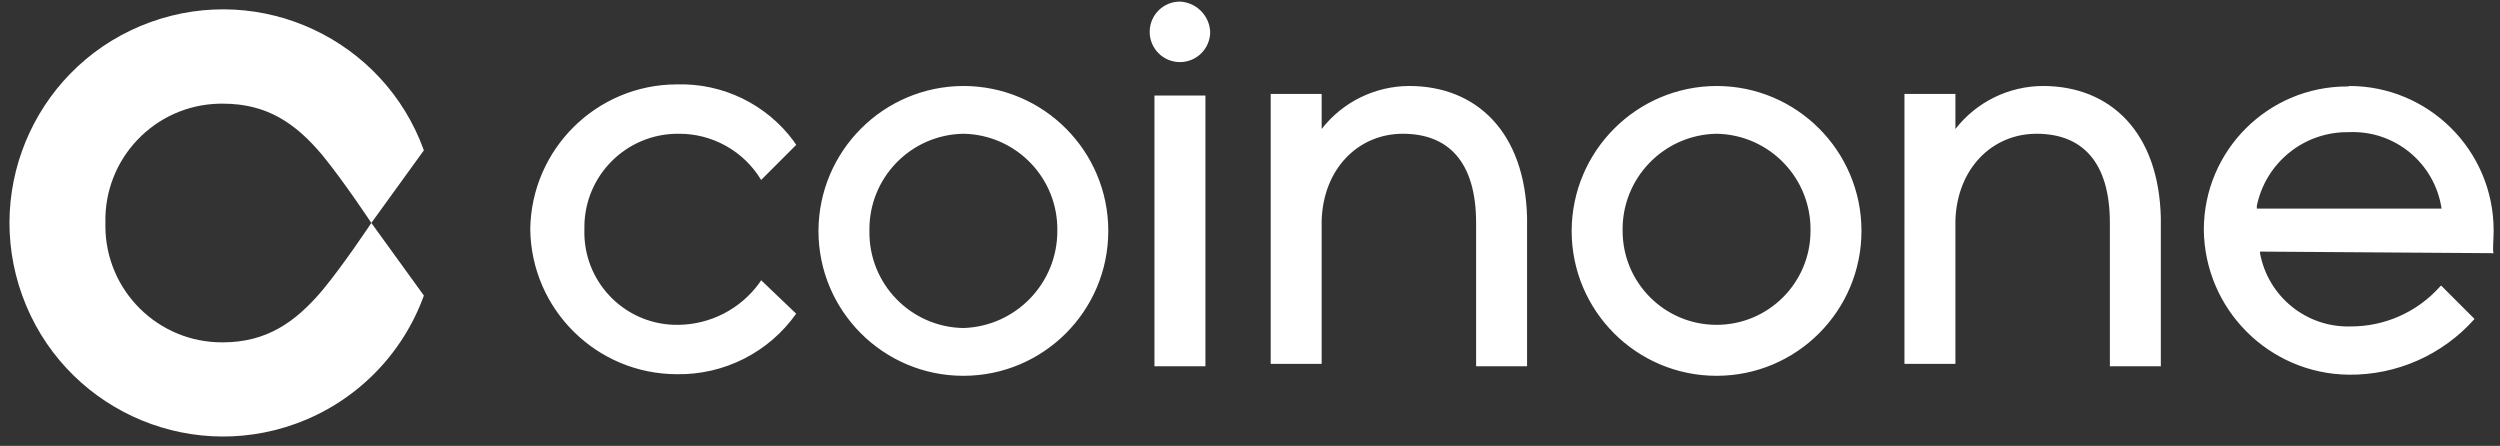 <?xml version="1.0" encoding="utf-8"?>
<!-- Generator: Adobe Illustrator 23.0.2, SVG Export Plug-In . SVG Version: 6.00 Build 0)  -->
<svg version="1.1" id="图层_1" xmlns="http://www.w3.org/2000/svg" xmlns:xlink="http://www.w3.org/1999/xlink" x="0px" y="0px"
	 viewBox="0 0 157 28" style="enable-background:new 0 0 157 28;" xml:space="preserve">
<rect x="0" y="0" width="157" height="28" fill="#333333" stroke="none"/>
<style type="text/css">
	.st0{fill:#FFFFFF;}
</style>
<title>coinone_logo_blue</title>
<path class="st0" d="M107.8,5.4c5.026,0,9.1,4.074,9.1,9.1s-4.074,9.1-9.1,9.1c-5.026,0-9.1-4.074-9.1-9.1c0,0,0,0,0,0
	C98.716,9.481,102.781,5.416,107.8,5.4z M60.5,5.4c5.026,0,9.1,4.074,9.1,9.1s-4.074,9.1-9.1,9.1c-5.026,0-9.1-4.074-9.1-9.1
	C51.416,9.481,55.481,5.416,60.5,5.4z M42.5,5.3c2.887-0.089,5.634,1.246,7.35,3.57L50,9.1l-2.2,2.2
	c-1.098-1.819-3.075-2.922-5.2-2.9c-3.242-0.017-5.884,2.597-5.901,5.838c0,0.054,0,0.108,0.001,0.162
	c-0.105,3.207,2.409,5.892,5.616,5.998c0.095,0.003,0.189,0.004,0.284,0.002c2.012-0.02,3.897-0.992,5.08-2.62l0.12-0.18l2.2,2.1
	c-1.718,2.428-4.526,3.851-7.5,3.8c-5.038-0.011-9.134-4.063-9.2-9.1C33.366,9.363,37.462,5.311,42.5,5.3z M147.5,5.4
	c5.009-0.017,9.083,4.031,9.1,9.04c0,0.02,0,0.04,0,0.06c0,0.61-0.08,1.3,0,1.4l0,0l-14.67-0.1v0.1c0.503,2.731,2.924,4.685,5.7,4.6
	c2.138,0.005,4.176-0.905,5.6-2.5l0.07-0.07l2.1,2.1c-2.003,2.255-4.884,3.532-7.9,3.5c-5.003-0.054-9.046-4.097-9.1-9.1
	c0-4.971,4.029-9,8.999-9.001c0.034,0,0.067,0,0.101,0.001L147.5,5.4z M75.7,6v17h-3.2V6H75.7z M88.5,5.4c4.22,0,7.28,2.89,7.4,8.29
	V23h-3.2v-9c0-3.9-1.8-5.6-4.6-5.6s-5,2.19-5.1,5.45v9h-3.2V5.9H83v2.2C84.321,6.403,86.349,5.407,88.5,5.4z M128.3,5.4
	c4.22,0,7.28,2.89,7.4,8.29V23h-3.2v-9c0-3.9-1.8-5.6-4.6-5.6s-5,2.19-5.1,5.45v9h-3.2V5.9h3.2v2.2
	C124.121,6.403,126.149,5.407,128.3,5.4z M107.8,8.4c-3.313,0.055-5.955,2.785-5.9,6.098c0,0.001,0,0.001,0,0.002
	c0,3.258,2.642,5.9,5.9,5.9s5.9-2.642,5.9-5.9c0.056-3.313-2.585-6.044-5.898-6.1C107.801,8.4,107.801,8.4,107.8,8.4z M60.5,8.4
	c-3.313,0.055-5.955,2.785-5.9,6.098c0,0.001,0,0.001,0,0.002c-0.056,3.313,2.585,6.044,5.898,6.1c0.001,0,0.001,0,0.002,0
	c3.293-0.103,5.907-2.806,5.9-6.1c0.056-3.313-2.585-6.044-5.898-6.1C60.501,8.4,60.501,8.4,60.5,8.4z M156.6,15.9L156.6,15.9z
	 M147.5,8.3c-2.783-0.044-5.204,1.895-5.77,4.62v0.18h11.6C152.907,10.241,150.387,8.166,147.5,8.3z M74.1,0.1
	C75.128,0.15,75.95,0.972,76,2c0,1.049-0.851,1.9-1.9,1.9S72.2,3.049,72.2,2S73.051,0.1,74.1,0.1z"/>
<path class="st0" d="M23.32,14c0,0-1.72,2.6-3.09,4.25c-1.7,2-3.5,3.25-6.25,3.25c-4.043,0.023-7.339-3.235-7.362-7.278
	c0-0.074,0-0.148,0.002-0.222c-0.1-4.036,3.091-7.389,7.127-7.488C13.832,6.51,13.916,6.509,14,6.51c2.75,0,4.55,1.21,6.25,3.24
	C21.6,11.4,23.32,14,23.32,14l3.3-4.56C24.102,2.475,16.414-1.129,9.449,1.389S-1.12,11.595,1.398,18.56s10.206,10.569,17.171,8.051
	c3.746-1.355,6.696-4.305,8.051-8.051L23.32,14z"/>
</svg>

